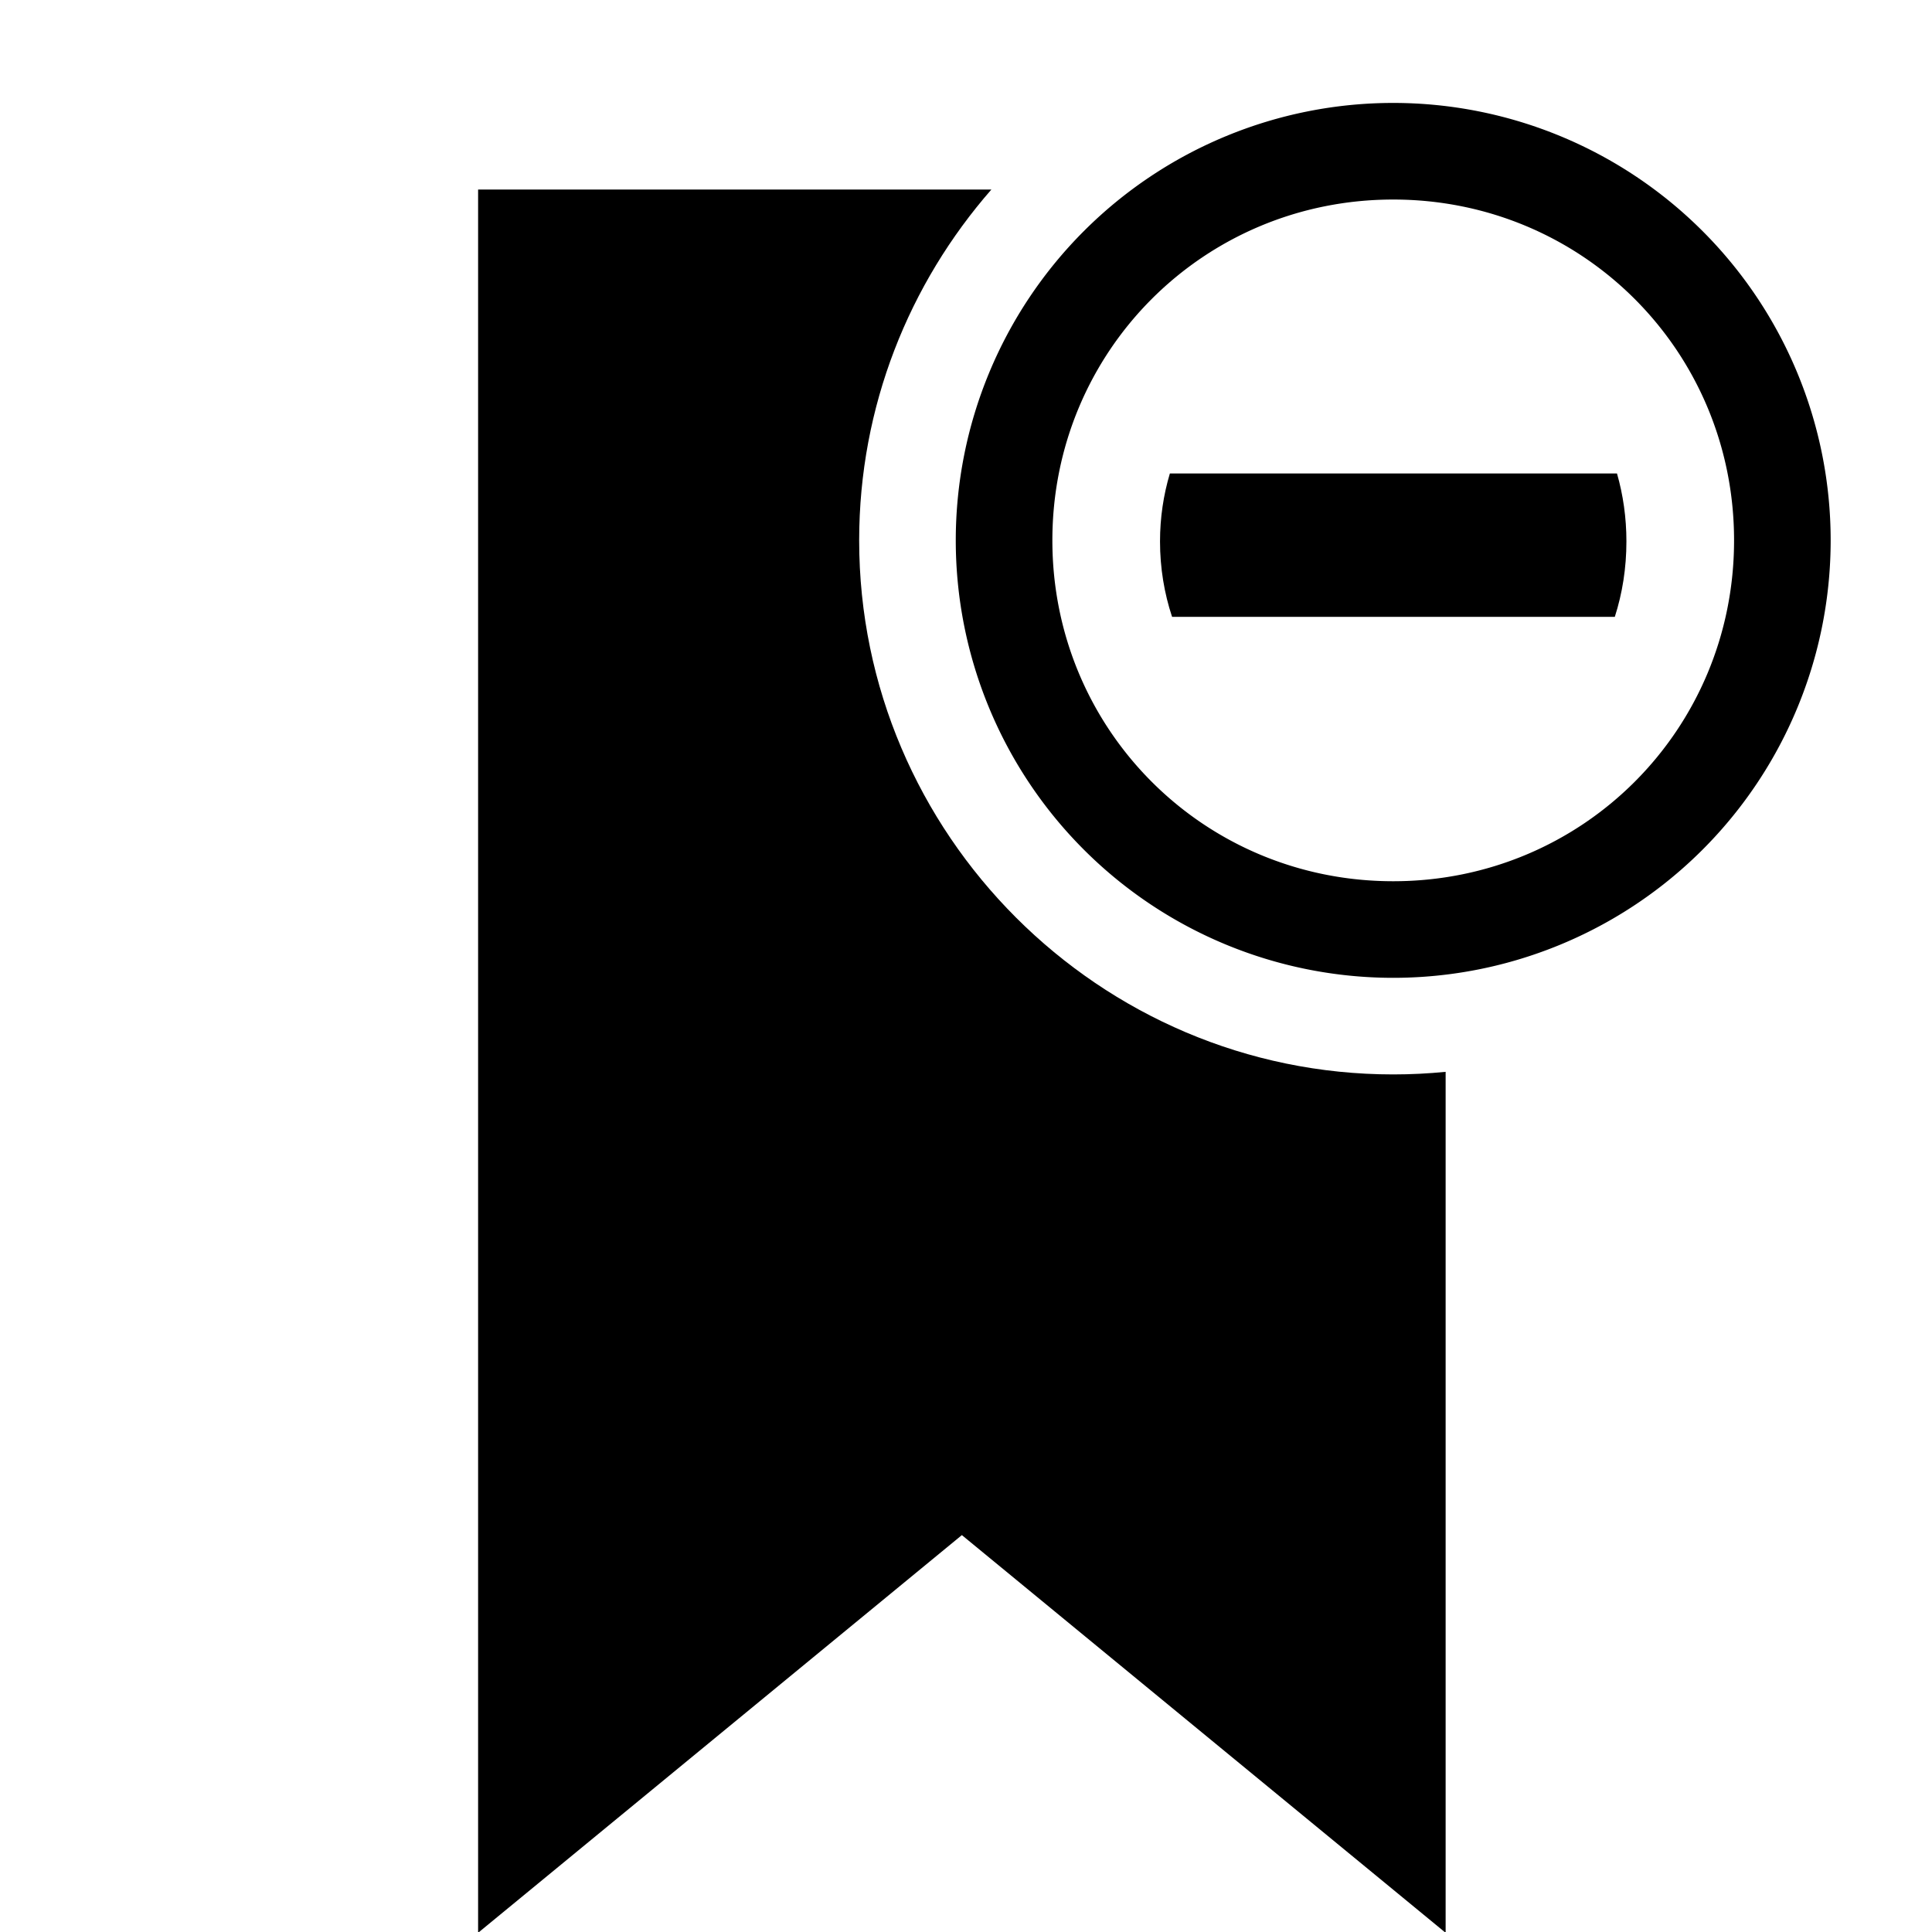 <?xml version="1.0" encoding="UTF-8" standalone="no"?>
<!-- Created with Inkscape (http://www.inkscape.org/) -->

<svg
   xmlns:dc="http://purl.org/dc/elements/1.1/"
   xmlns:cc="http://creativecommons.org/ns#"
   xmlns:rdf="http://www.w3.org/1999/02/22-rdf-syntax-ns#"
   xmlns:svg="http://www.w3.org/2000/svg"
   xmlns="http://www.w3.org/2000/svg"
   xmlns:sodipodi="http://sodipodi.sourceforge.net/DTD/sodipodi-0.dtd"
   xmlns:inkscape="http://www.inkscape.org/namespaces/inkscape"
   width="1000"
   height="1000"
   id="svg2988"
   version="1.1"
   inkscape:version="0.91 r13725"
   sodipodi:docname="bookmark-2.svg"
   inkscape:export-filename="/Users/chyu/Source/sif.font/output/glyphs/bookmark-2.png"
   inkscape:export-xdpi="2.1600001"
   inkscape:export-ydpi="2.1600001">
  <defs
     id="defs2990" />
  <sodipodi:namedview
     id="base"
     pagecolor="#ffffff"
     bordercolor="#666666"
     borderopacity="1.0"
     inkscape:pageopacity="0"
     inkscape:pageshadow="2"
     inkscape:zoom="0.34055781"
     inkscape:cx="5.9276081"
     inkscape:cy="579.99286"
     inkscape:document-units="px"
     inkscape:current-layer="layer1"
     showgrid="true"
     inkscape:showpageshadow="false"
     showguides="false"
     inkscape:guide-bbox="true"
     inkscape:window-width="1440"
     inkscape:window-height="826"
     inkscape:window-x="0"
     inkscape:window-y="1"
     inkscape:window-maximized="1">
    <sodipodi:guide
       orientation="1,0"
       position="50,760"
       id="guide2996" />
    <sodipodi:guide
       orientation="1,0"
       position="950,808.571"
       id="guide3000" />
    <sodipodi:guide
       orientation="0,1"
       position="648.571,950"
       id="guide3002" />
    <sodipodi:guide
       orientation="0,1"
       position="605.714,50"
       id="guide3004" />
    <sodipodi:guide
       orientation="1,0"
       position="100,645.714"
       id="guide3006" />
    <sodipodi:guide
       orientation="1,0"
       position="900,480"
       id="guide3008" />
    <sodipodi:guide
       orientation="0,1"
       position="531.429,900"
       id="guide3010" />
    <sodipodi:guide
       orientation="0,1"
       position="648.571,100"
       id="guide3012" />
    <inkscape:grid
       type="xygrid"
       id="grid3014"
       empspacing="50"
       visible="true"
       enabled="true"
       snapvisiblegridlinesonly="true"
       dotted="false"
       color="#0400ff"
       opacity="0.027"
       empcolor="#f00059"
       empopacity="0.251" />
    <sodipodi:guide
       position="747.555,813.745"
       orientation="1,0"
       id="guide4172" />
  </sodipodi:namedview>
  <g
     inkscape:label="Layer 1"
     inkscape:groupmode="layer"
     id="layer1"
     transform="translate(0,-52.362)"
     style="display:inline">
    <path
       style="color:#000000;font-style:normal;font-variant:normal;font-weight:normal;font-stretch:normal;font-size:medium;line-height:normal;font-family:sans-serif;text-indent:0;text-align:start;text-decoration:none;text-decoration-line:none;text-decoration-style:solid;text-decoration-color:#000000;letter-spacing:normal;word-spacing:normal;text-transform:none;direction:ltr;block-progression:tb;writing-mode:lr-tb;baseline-shift:baseline;text-anchor:start;white-space:normal;clip-rule:nonzero;display:inline;overflow:visible;visibility:visible;opacity:1;isolation:auto;mix-blend-mode:normal;color-interpolation:sRGB;color-interpolation-filters:linearRGB;solid-color:#000000;solid-opacity:1;fill:#000000;fill-opacity:1;fill-rule:nonzero;stroke:none;stroke-width:100;stroke-linecap:butt;stroke-linejoin:miter;stroke-miterlimit:4;stroke-dasharray:none;stroke-dashoffset:0;stroke-opacity:1;color-rendering:auto;image-rendering:auto;shape-rendering:auto;text-rendering:auto;enable-background:accumulate"
       d="m 605.524,297.426 c -3.313,11.112 -5.1,22.91 -5.1,35.156 0,13.737 2.193,26.861 6.242,39.062 l 229.158,5e-5 c 3.907,-12.146 6.006,-25.259 6.006,-39.062 0,-12.289 -1.704,-24.079 -4.879,-35.156 z"
       id="path4147"
       inkscape:connector-curvature="0"
       sodipodi:nodetypes="csccscc" />
    <path
       style="fill:#000000;fill-opacity:1;stroke:none"
       d="m 247.467,98.107 0,902.303 250.396,-205.844 250.396,205.844 0,-445.632 c -8.931,0.88 -17.98,1.342 -27.133,1.342 -152.071,-6e-5 -276.422,-124.351 -276.422,-276.422 3e-5,-69.354 25.873,-132.935 68.436,-181.592 z"
       transform="translate(0,52.362)"
       id="path4733"
       inkscape:connector-curvature="0"
       sodipodi:nodetypes="cccccsscc" />
    <path
       style="display:inline;opacity:1;fill:#000000;fill-opacity:1;stroke:none;stroke-width:100;stroke-linecap:butt;stroke-linejoin:miter;stroke-miterlimit:4;stroke-dasharray:none;stroke-dashoffset:0.85;stroke-opacity:1"
       d="M 721.127,105.64 A 226.422,226.422 0 0 0 494.706,332.061 226.422,226.422 0 0 0 721.127,558.483 226.422,226.422 0 0 0 947.549,332.061 226.422,226.422 0 0 0 721.127,105.64 Z m 0,50.002 c 98.027,0 176.422,78.394 176.422,176.422 0,98.027 -78.394,176.422 -176.422,176.422 -98.027,0 -176.422,-78.394 -176.422,-176.422 0,-98.027 78.394,-176.422 176.422,-176.422 z"
       id="path4174"
       inkscape:connector-curvature="0" />
  </g>
</svg>
